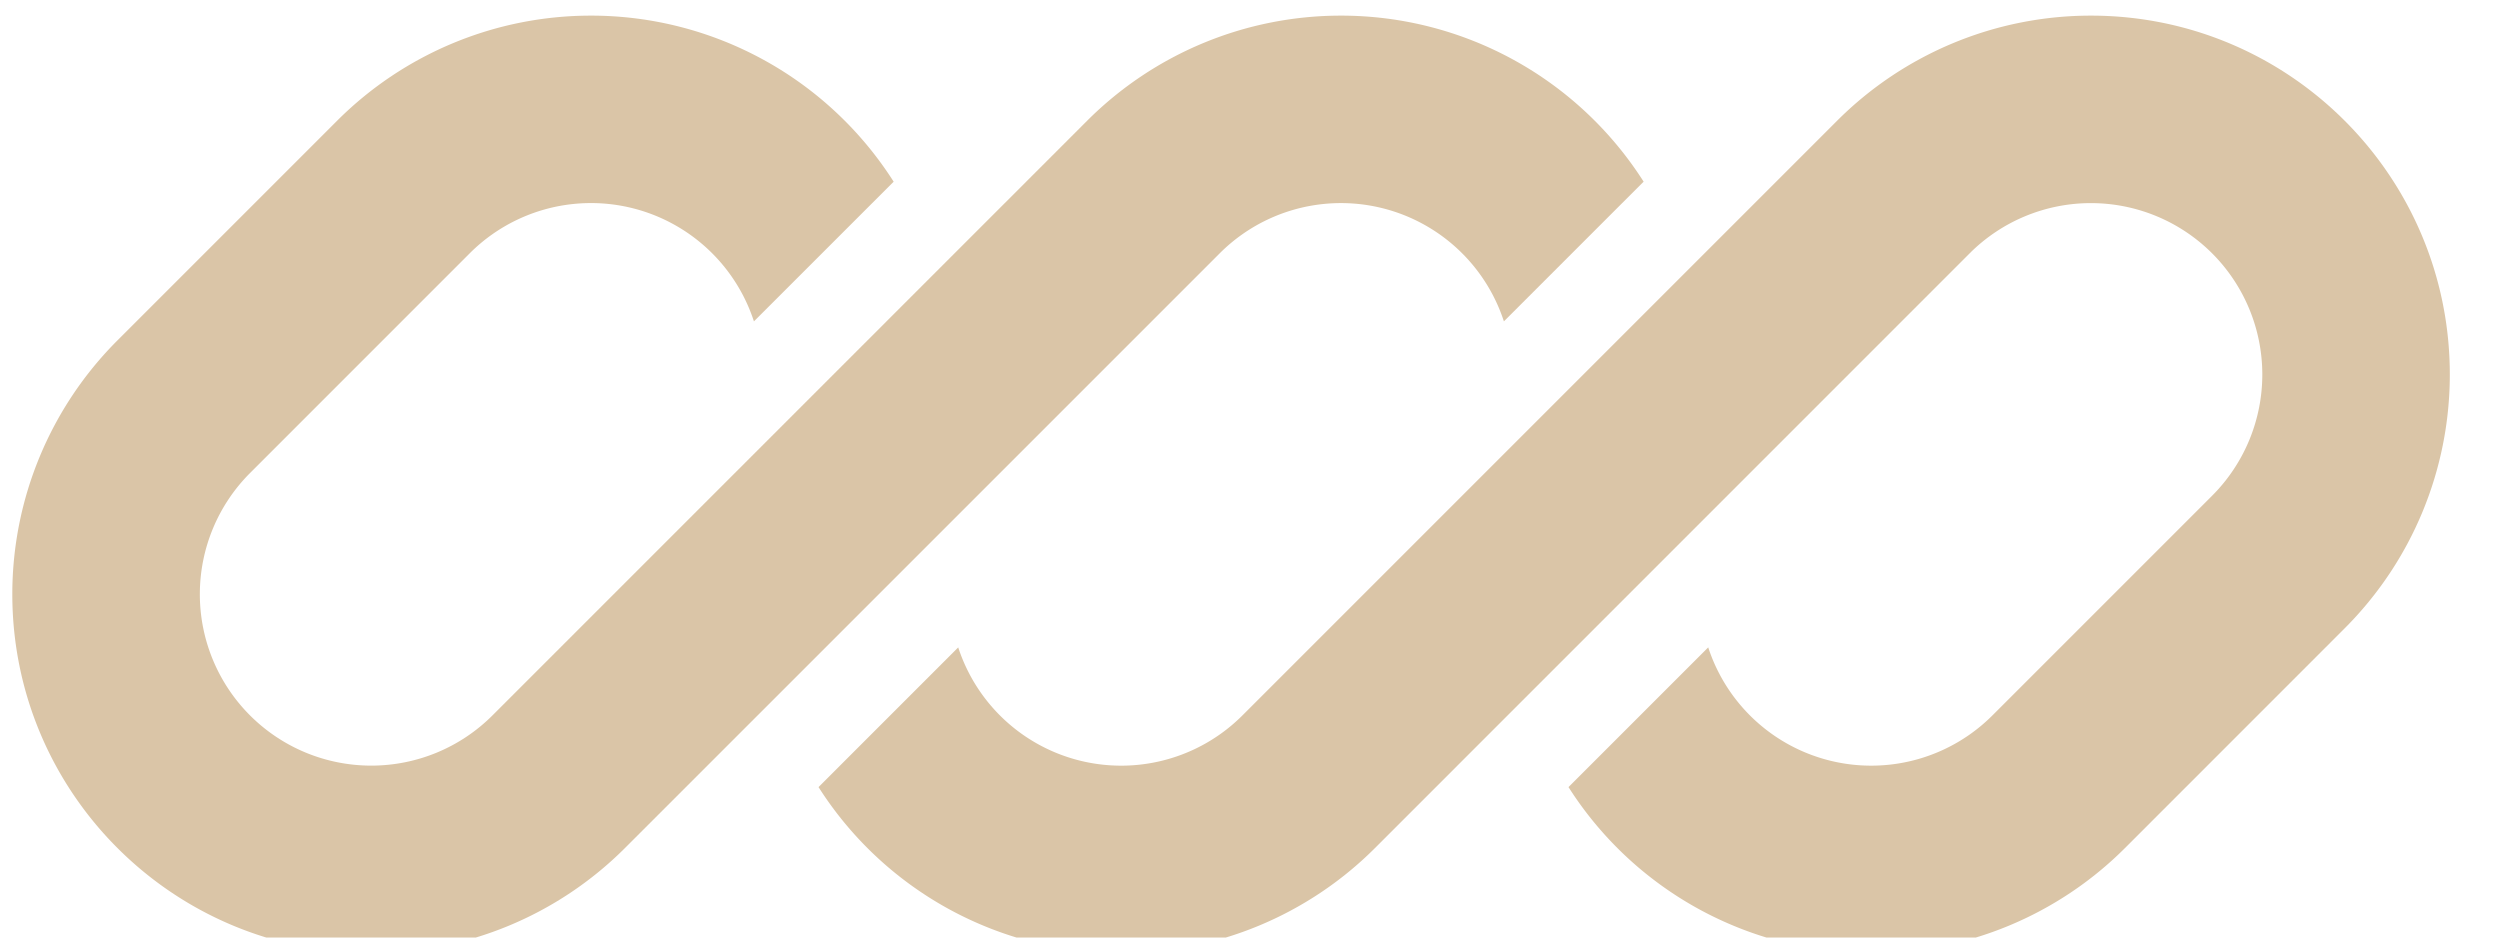 <svg xmlns="http://www.w3.org/2000/svg" fill="none" id="svg835779564_1051" viewBox="0 0 80 30">
<g clip-path="url(#svg835779564_1051_a)" fill="#DAC5A7">
<path d="M18.909.5c-3.046 0-5.968 1.21-8.122 3.364l-7.03 7.03a11.485 11.485 0 0 0-3.363 8.12c0 6.344 5.142 11.486 11.485 11.486 3.046 0 5.968-1.21 8.121-3.364l4.863-4.862L39.03 8.107a5.485 5.485 0 0 1 9.095 2.177l4.471-4.471A11.477 11.477 0 0 0 42.91.5c-3.047 0-5.968 1.21-8.122 3.364l-19.03 19.03a5.485 5.485 0 1 1-7.756-7.758l7.029-7.03a5.485 5.485 0 0 1 9.095 2.178l4.471-4.47A11.477 11.477 0 0 0 18.91.5Z"/>
<path d="M39.758 22.893a5.485 5.485 0 0 1-9.095-2.176l-4.47 4.47a11.477 11.477 0 0 0 9.686 5.313c3.046 0 5.968-1.21 8.122-3.364L63.03 8.106a5.485 5.485 0 0 1 7.757 7.758l-7.03 7.03a5.485 5.485 0 0 1-9.094-2.178l-4.471 4.471a11.476 11.476 0 0 0 9.687 5.313c3.046 0 5.968-1.21 8.122-3.364l7.029-7.03a11.485 11.485 0 0 0 3.364-8.12C78.394 5.641 73.252.5 66.909.5c-3.047 0-5.968 1.21-8.122 3.364l-19.03 19.03Z"/>
</g>
<defs>
<clipPath id="svg835779564_1051_a">
<path fill="#fff" transform="translate(.394 .5)" d="M0 0h78v30H0z"/>
</clipPath>
</defs>
</svg>